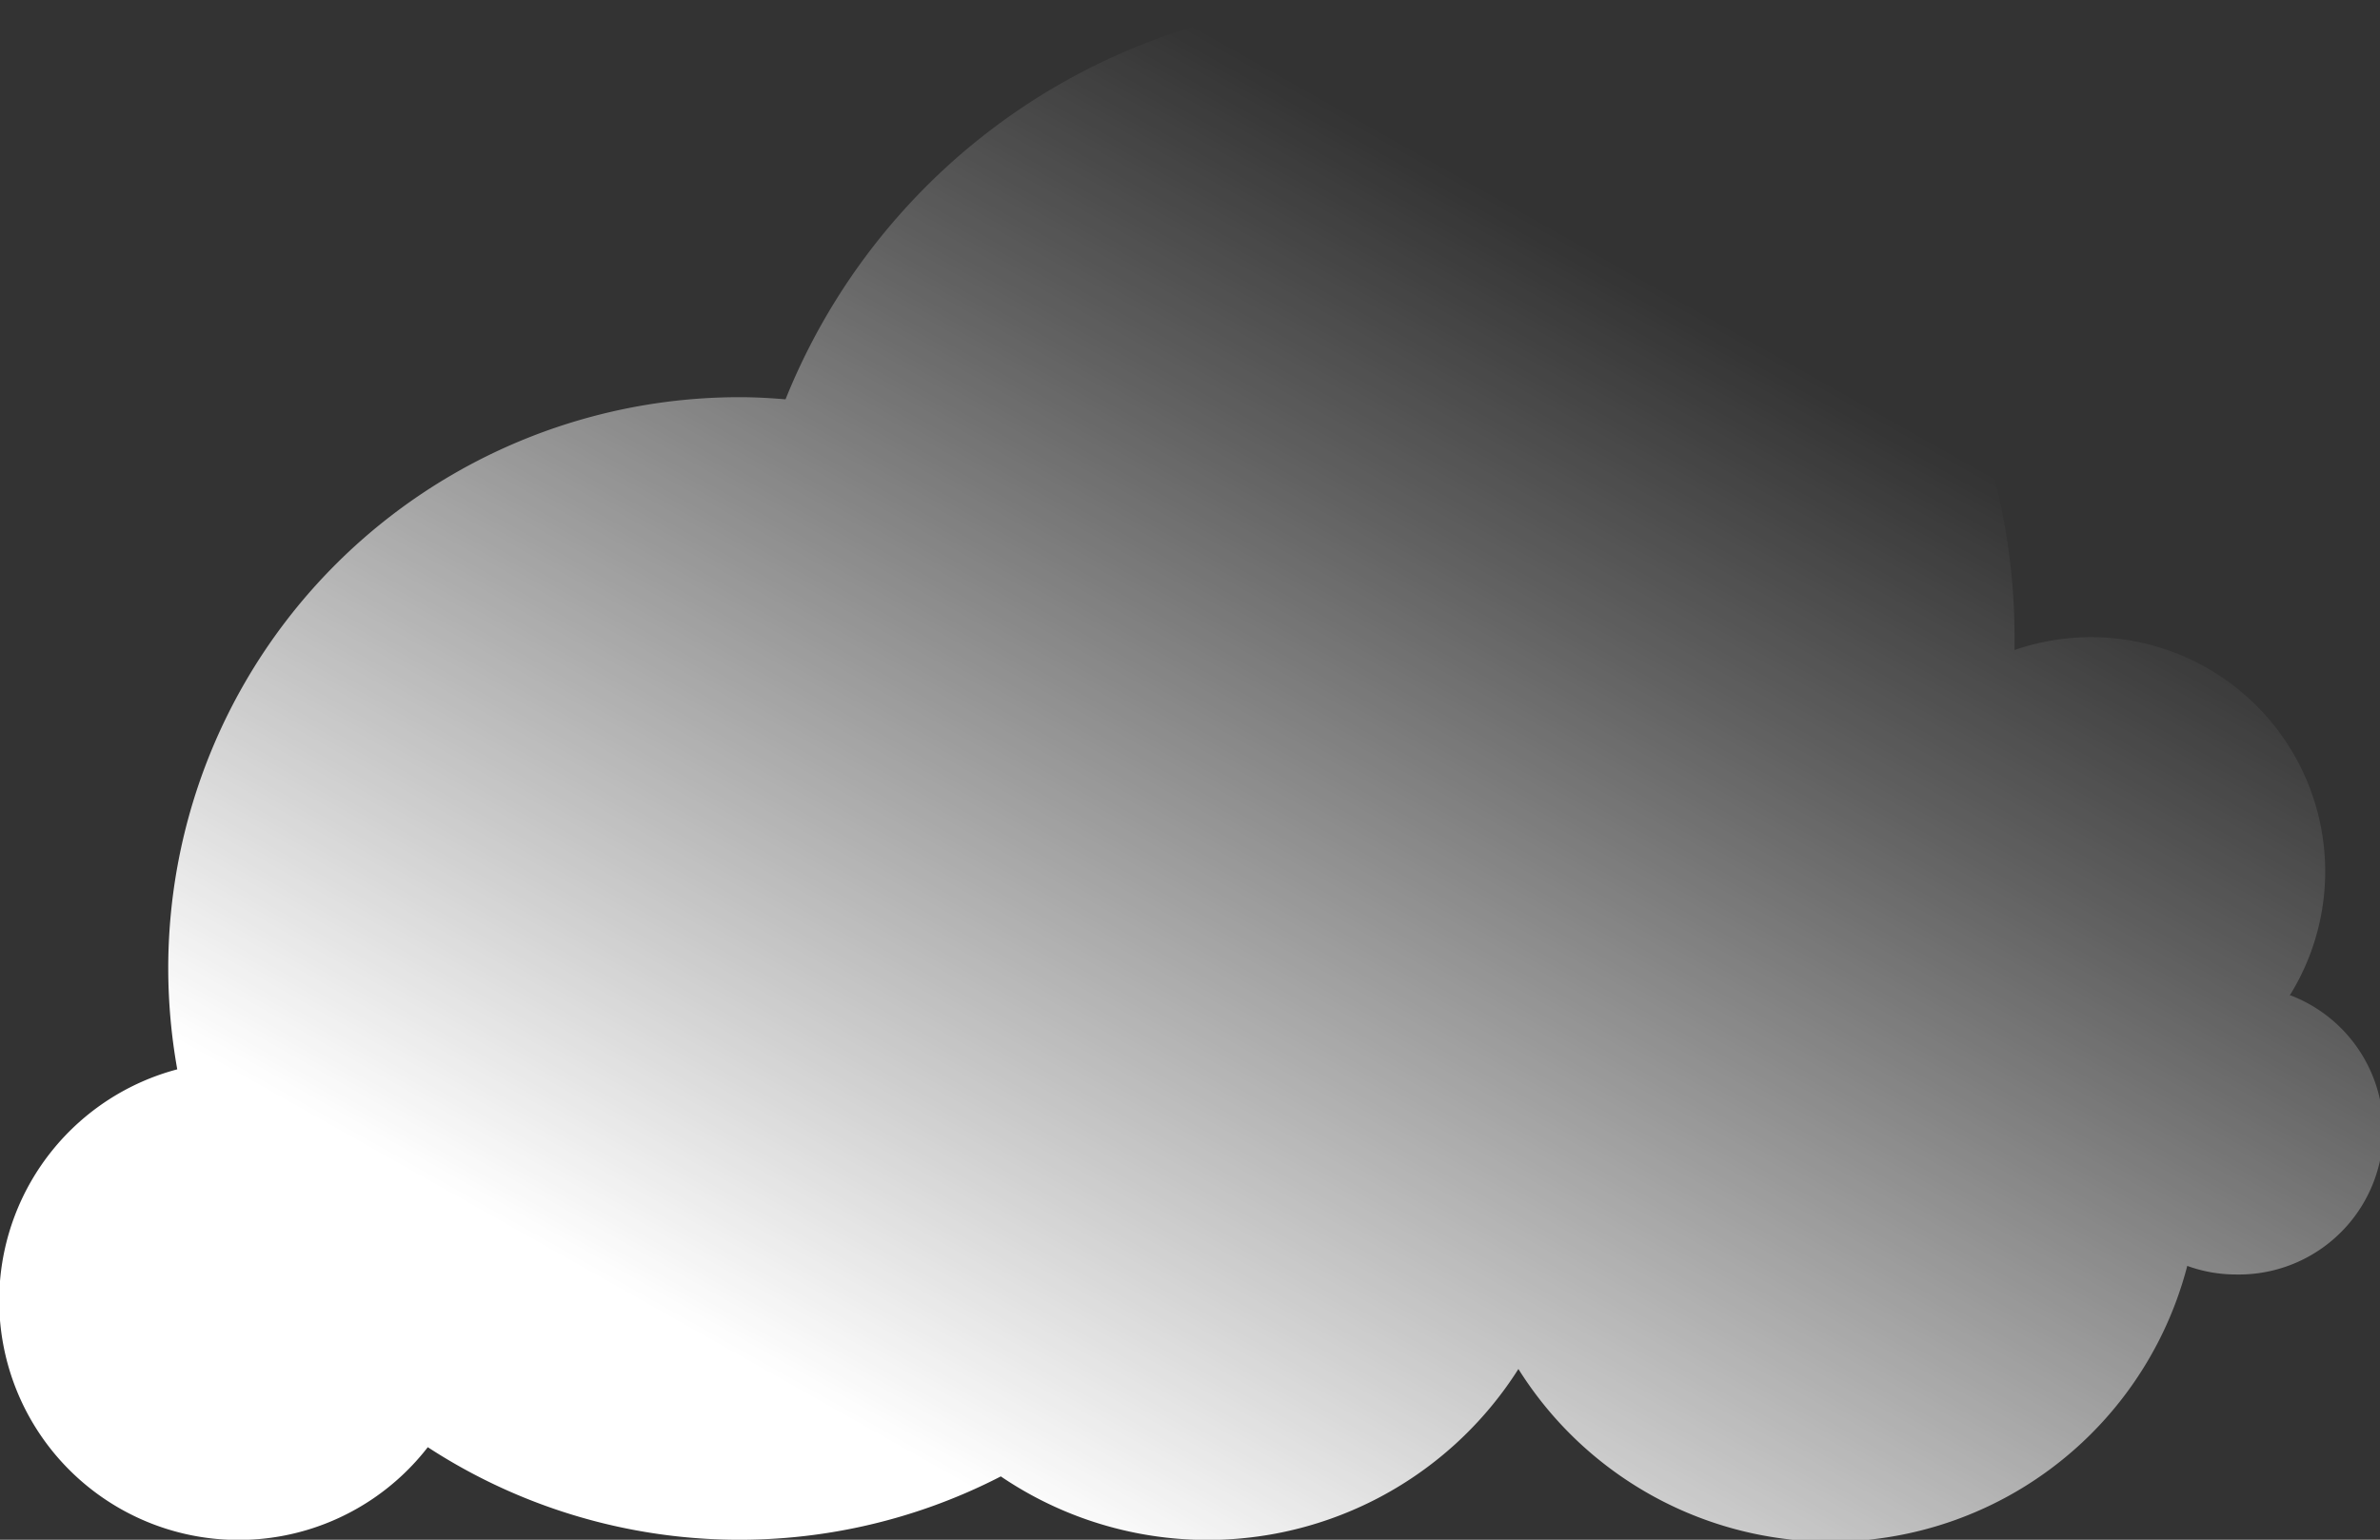 <svg id="adfd364b-70d3-47b3-85c8-f0f842ae9252" data-name="cloud 2" xmlns="http://www.w3.org/2000/svg" xmlns:xlink="http://www.w3.org/1999/xlink" viewBox="0 0 110.77 71.68"><rect x="0" y="0" width="110.77" height="71.68" fill="#333333" stroke="none"/><defs><linearGradient id="a515b9cf-e752-4ef6-a72b-9a0ebf32ddea" x1="255.9" y1="411.82" x2="224.23" y2="467.98" gradientUnits="userSpaceOnUse"><stop offset="0" stop-color="#fff" stop-opacity="0"/><stop offset="0.24" stop-color="#fff" stop-opacity="0.22"/><stop offset="0.78" stop-color="#fff" stop-opacity="0.77"/><stop offset="1" stop-color="#fff"/></linearGradient></defs><title>cloud2</title><path d="M284.75,444.57a10.91,10.91,0,0,0-9.24-16.71,11,11,0,0,0-3.55.6c0-.2,0-.4,0-.6a29.67,29.67,0,0,0-57.2-11.07c-.7-.06-1.42-.1-2.14-.1a26.59,26.59,0,0,0-26.59,26.6,26.91,26.91,0,0,0,.42,4.69,11.14,11.14,0,1,0,11.66,17.59,26.56,26.56,0,0,0,26.67,1.36,17.13,17.13,0,0,0,24.09-5A17.15,17.15,0,0,0,280,457.13a6.62,6.62,0,0,0,2.28.4,6.72,6.72,0,0,0,2.51-13Z" transform="translate(-178.2 -398.2)" fill="url(#a515b9cf-e752-4ef6-a72b-9a0ebf32ddea)"/></svg>